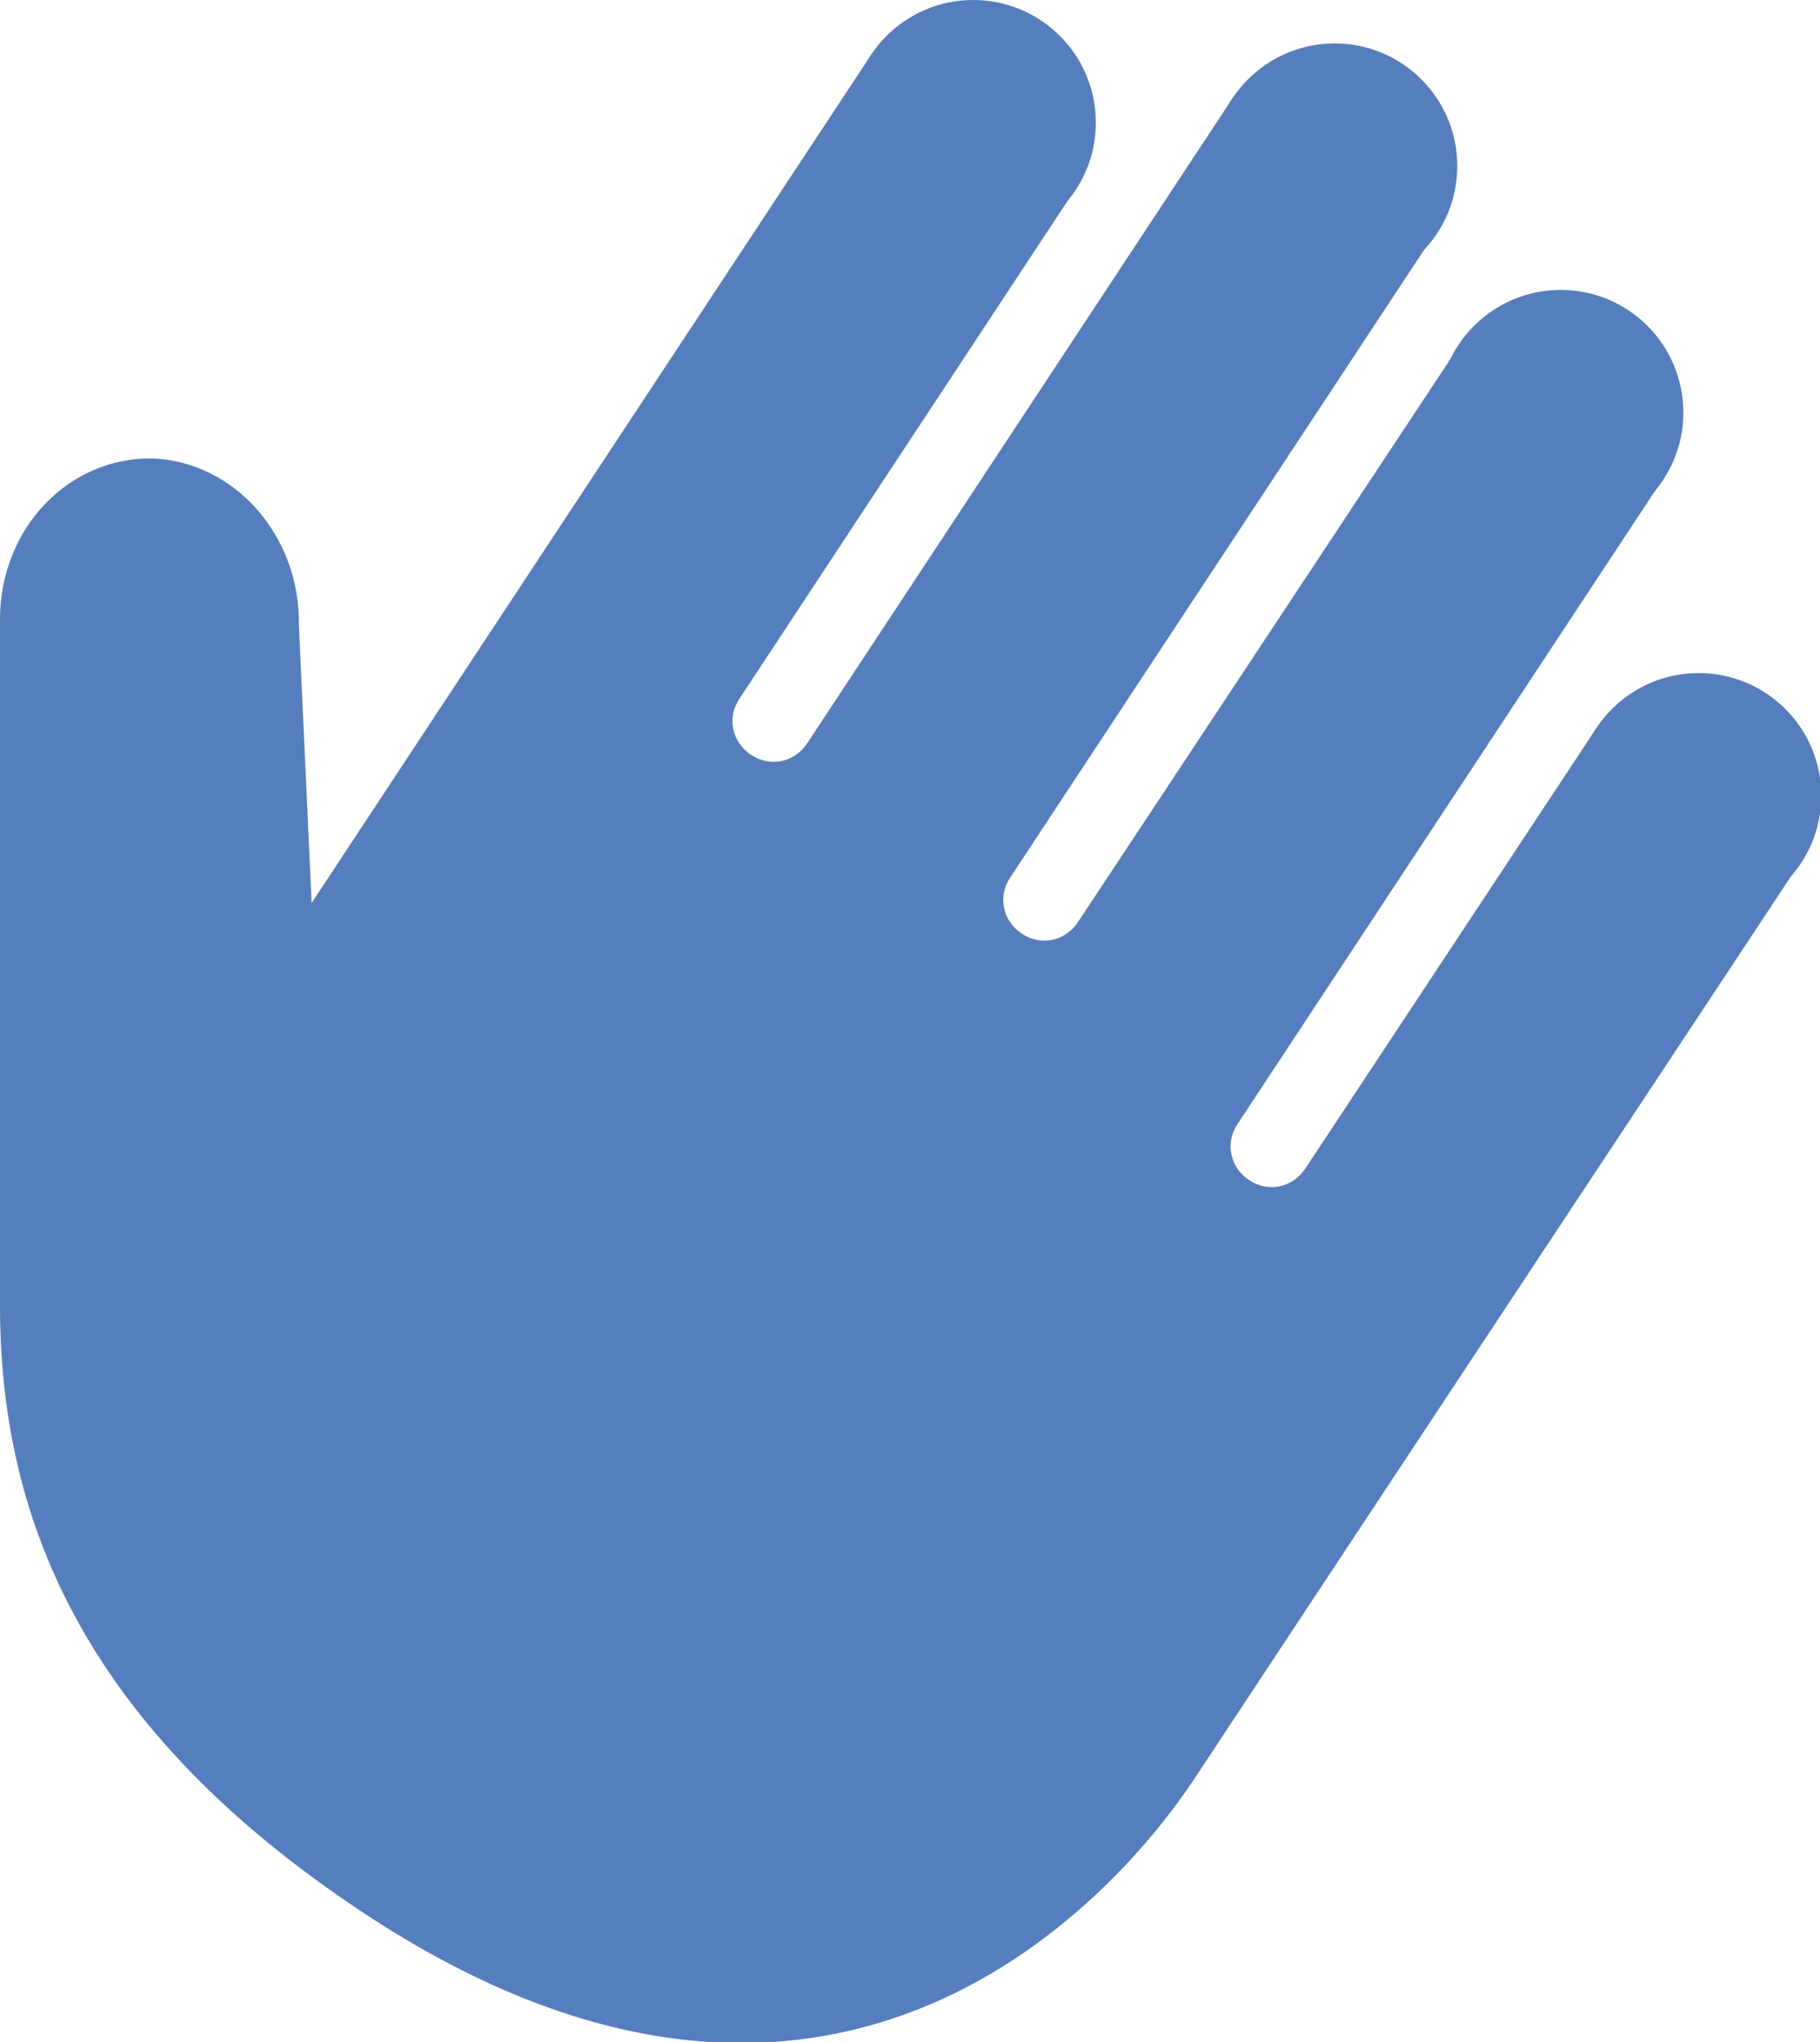 <?xml version="1.0" encoding="utf-8"?>
<!-- Generator: Adobe Illustrator 18.1.1, SVG Export Plug-In . SVG Version: 6.00 Build 0)  -->
<!DOCTYPE svg PUBLIC "-//W3C//DTD SVG 1.1//EN" "http://www.w3.org/Graphics/SVG/1.1/DTD/svg11.dtd">
<svg version="1.1" id="Layer_1" xmlns="http://www.w3.org/2000/svg" xmlns:xlink="http://www.w3.org/1999/xlink" x="0px" y="0px"
	 viewBox="0 0 142.5 159.9" enable-background="new 0 0 142.5 159.9" xml:space="preserve">
<g>
	<g>
		<circle fill="#557EBF" cx="133" cy="62.3" r="9.6"/>
		<circle fill="#557EBF" cx="122.2" cy="32.3" r="9.6"/>
		<circle fill="#557EBF" cx="104.5" cy="13" r="9.6"/>
		<circle fill="#557EBF" cx="76.2" cy="9.6" r="9.6"/>
		<path fill="#557EBF" d="M125,57l-22.8,34.5c-1,1.5-2.9,1.9-4.4,0.9s-1.9-2.9-0.9-4.4l33.3-50.5l-15.9-10.5L84.4,72.2
			c-1,1.5-2.9,1.9-4.4,0.9c-1.5-1-1.9-2.9-0.9-4.4l33.3-50.5L96.5,7.7L63.2,58.2c-1,1.5-2.9,1.9-4.4,0.9c-1.5-1-1.9-2.9-0.9-4.4
			l26.3-39.9L68.2,4.3L24.4,70.7l-1-21.8c0.1-7-5.1-12.8-11.5-13C5.4,35.8,0.1,41.3,0,48.3c0,0,0,37.7,0,53.9s6.1,32.8,28.5,47.6
			c37.1,24.5,59.3-1.9,65-10.5c5.6-8.5,47.4-71.7,47.4-71.7L125,57z"/>
	</g>
</g>
</svg>
